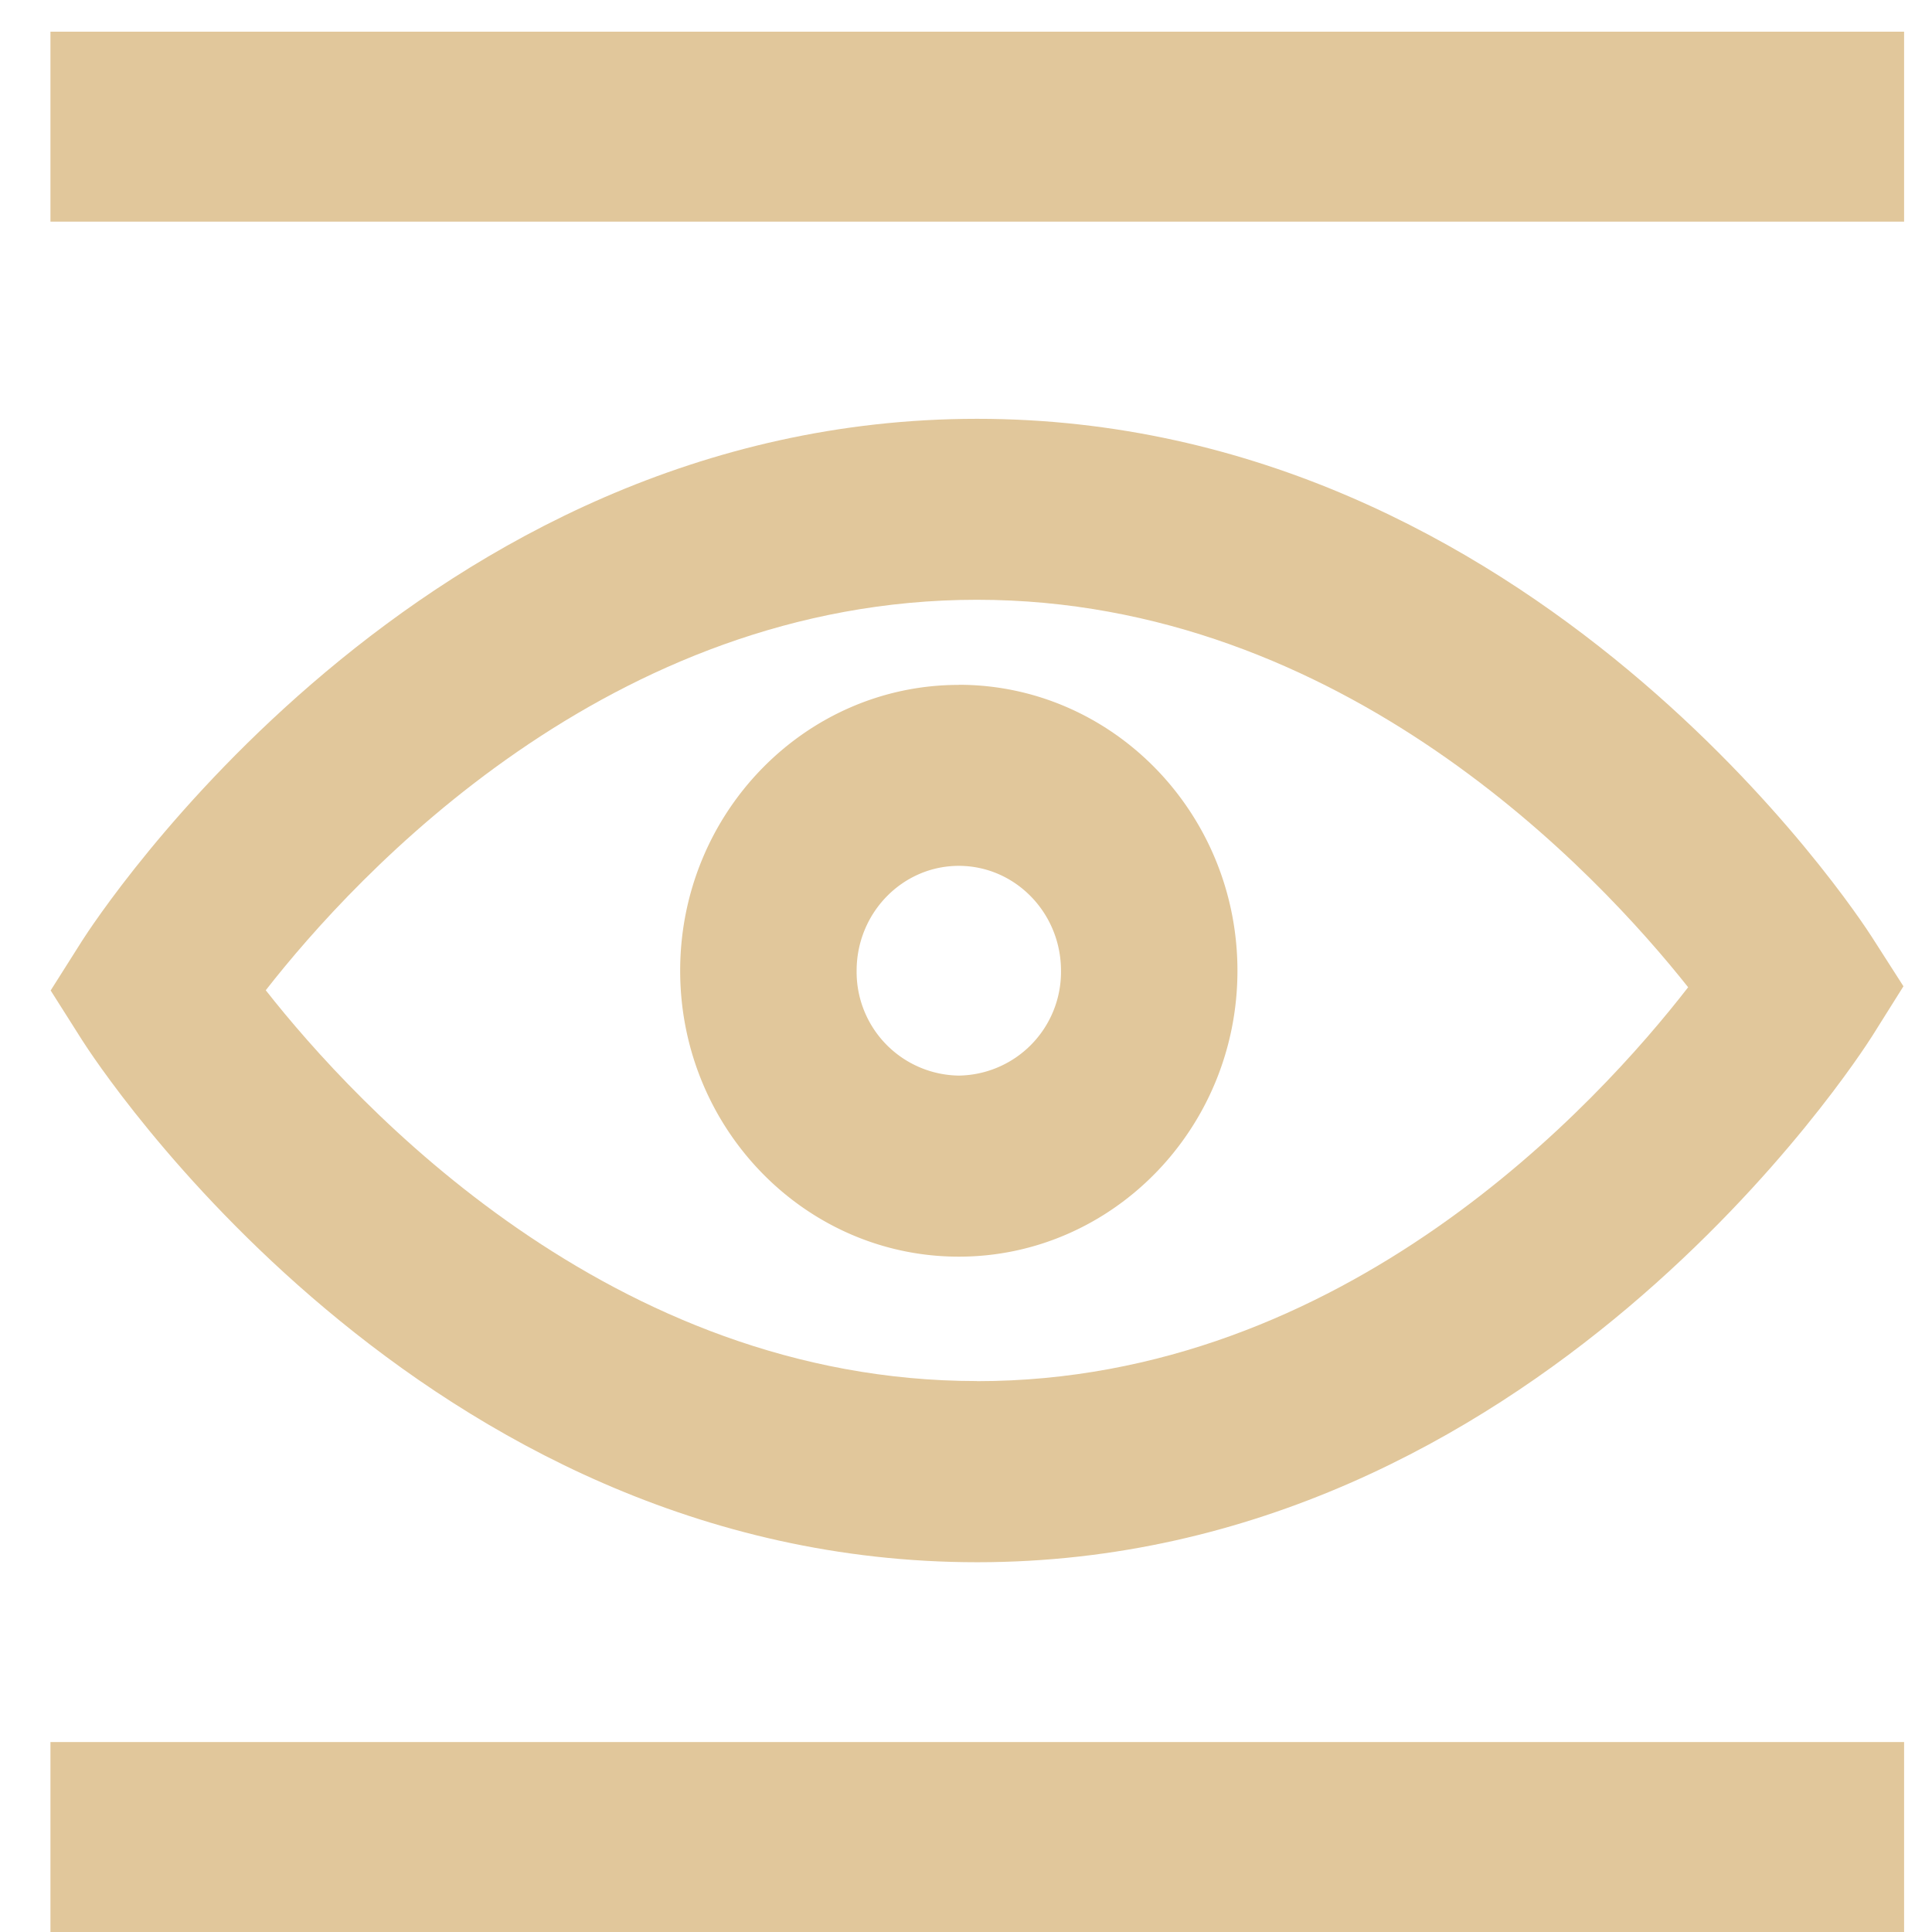 <svg xmlns="http://www.w3.org/2000/svg" width="18" height="18" viewBox="0 0 18 18">
    <g fill="#E1C79B" fill-rule="evenodd">
        <path d="M.47 18h17.27v-1.77H.47zM.47 2.065h17.27V.295H.47zM8.933 10.021a.966.966 0 0 1-.952-.977c0-.539.427-.977.952-.977.525 0 .952.438.952.977a.966.966 0 0 1-.952.977m0-3.64c-1.431 0-2.596 1.194-2.596 2.663 0 1.47 1.165 2.664 2.596 2.664s2.596-1.195 2.596-2.664S10.364 6.38 8.933 6.38"/>
        <path d="M9.102 12.867c-3.409 0-5.784-2.57-6.626-3.641.838-1.073 3.201-3.638 6.626-3.638 3.409 0 5.783 2.547 6.626 3.61-.837 1.08-3.2 3.67-6.626 3.67zM17.44 8.73c-.126-.197-3.15-4.828-8.337-4.828-5.19 0-8.213 4.667-8.34 4.866l-.291.46.292.461c.126.199 3.15 4.866 8.34 4.866 5.19 0 8.213-4.704 8.34-4.904l.29-.462-.294-.459z"/>
    </g>
</svg>
